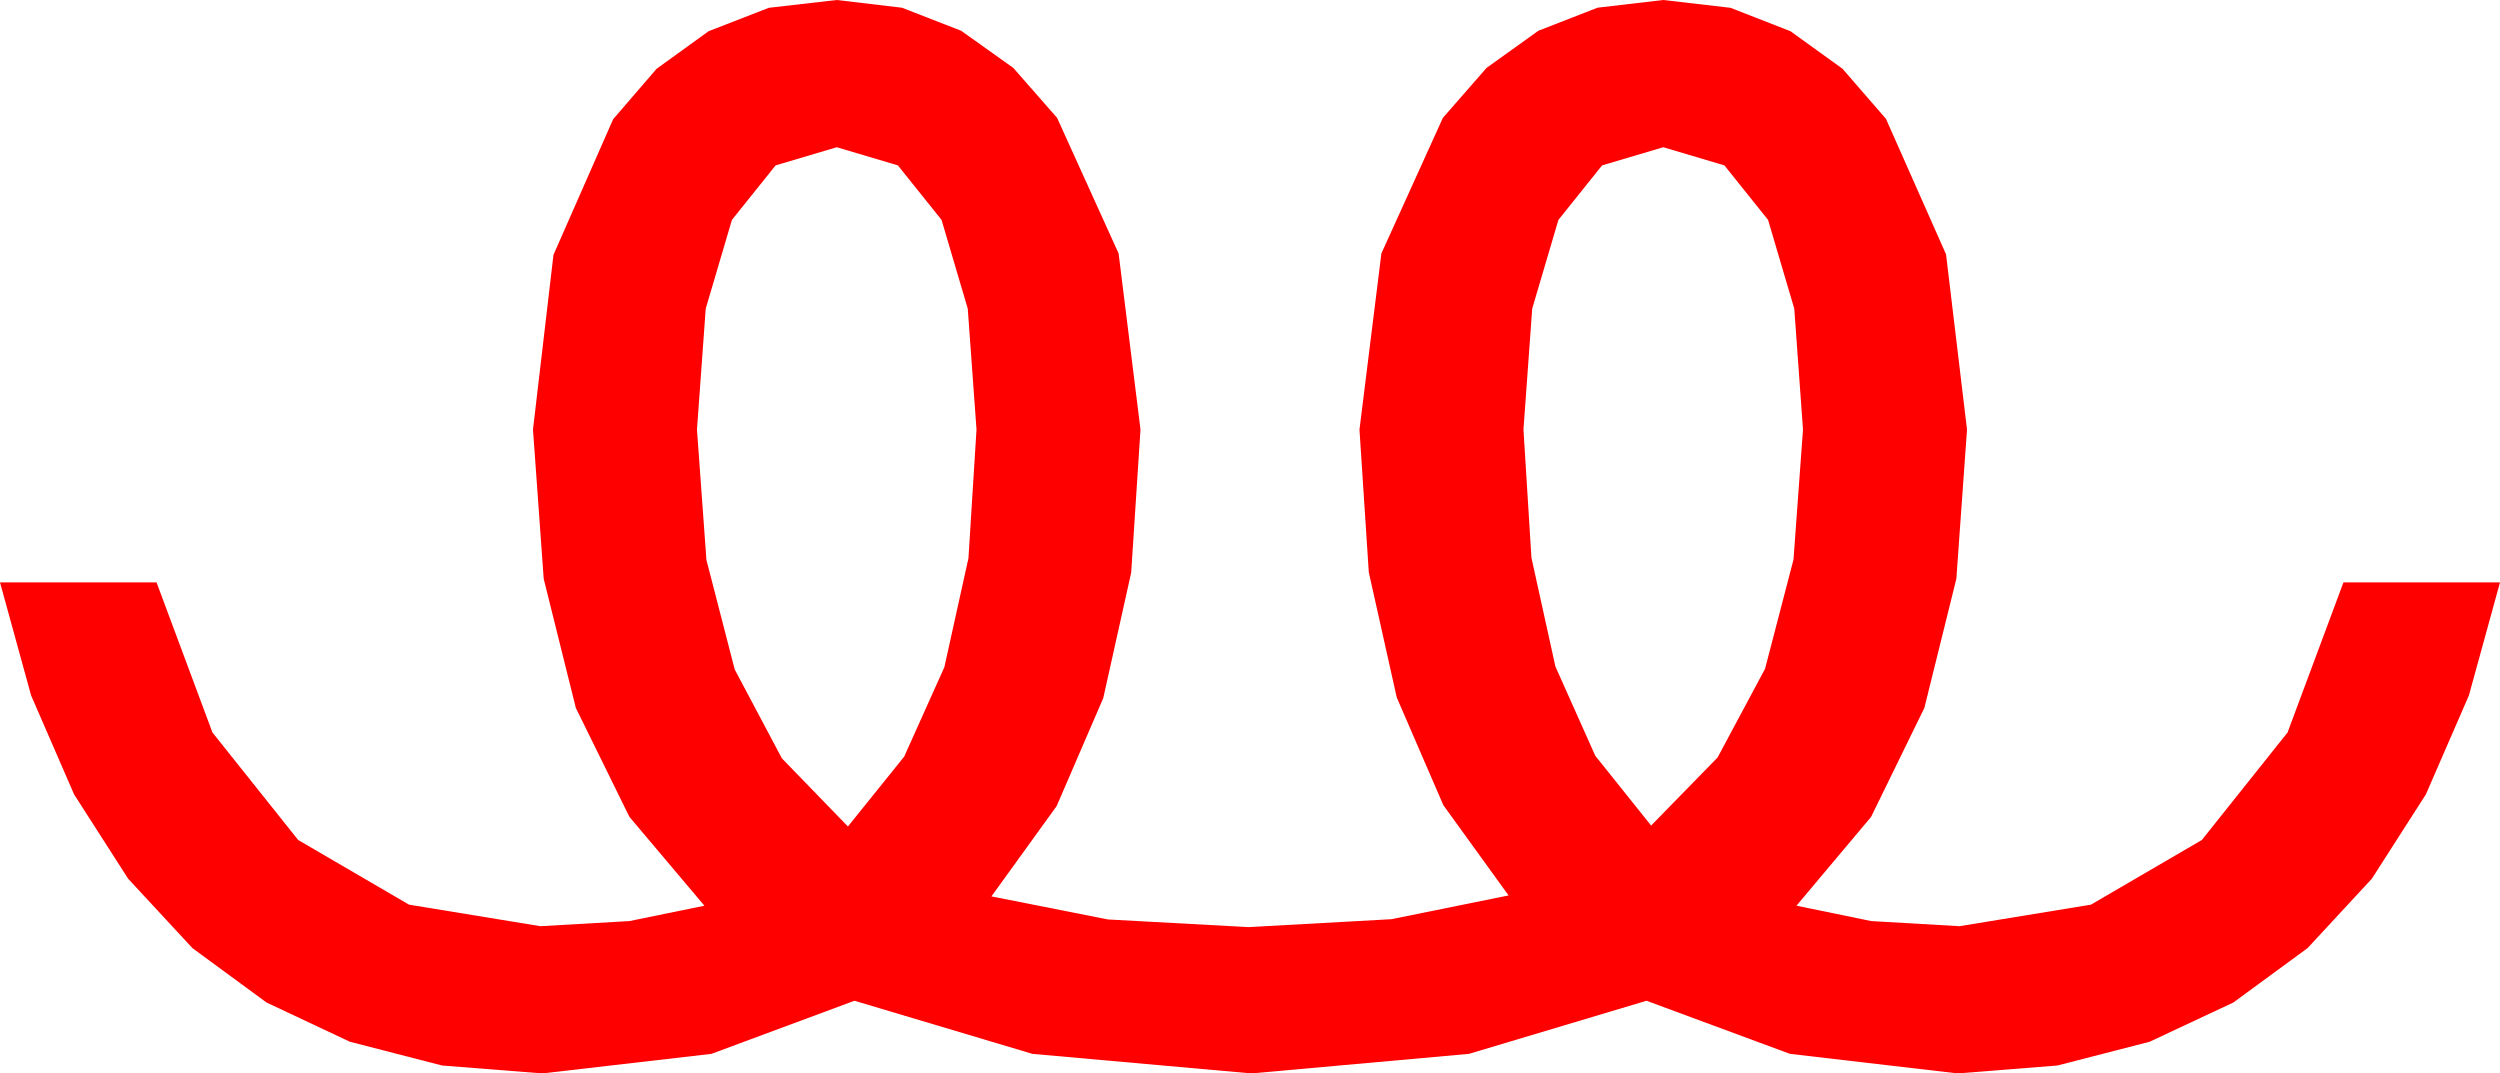 <?xml version="1.0" encoding="utf-8"?>
<!DOCTYPE svg PUBLIC "-//W3C//DTD SVG 1.1//EN" "http://www.w3.org/Graphics/SVG/1.1/DTD/svg11.dtd">
<svg width="78.604" height="33.75" xmlns="http://www.w3.org/2000/svg" xmlns:xlink="http://www.w3.org/1999/xlink" xmlns:xml="http://www.w3.org/XML/1998/namespace" version="1.1">
  <g>
    <g>
      <path style="fill:#FF0000;fill-opacity:1" d="M52.295,4.629L50.372,5.2 48.999,6.914 48.175,9.705 47.9,13.506 48.151,17.536 48.904,20.955 50.158,23.762 51.914,25.957 54.003,23.817 55.496,21.028 56.391,17.591 56.689,13.506 56.415,9.705 55.591,6.914 54.218,5.2 52.295,4.629z M26.309,4.629L24.386,5.2 23.013,6.914 22.189,9.705 21.914,13.506 22.211,17.604 23.101,21.05 24.584,23.844 26.66,25.986 28.429,23.789 29.692,20.977 30.45,17.549 30.703,13.506 30.428,9.705 29.604,6.914 28.231,5.2 26.309,4.629z M26.309,0L28.356,0.242 30.22,0.967 31.86,2.135 33.237,3.706 35.171,7.969 35.859,13.506 35.566,18.005 34.688,21.951 33.223,25.344 31.172,28.184 34.834,28.909 39.258,29.15 43.748,28.901 47.432,28.154 45.381,25.316 43.916,21.929 43.037,17.992 42.744,13.506 43.433,7.969 45.366,3.706 46.739,2.135 48.369,0.967 50.229,0.242 52.295,0 54.408,0.245 56.294,0.981 57.931,2.161 59.297,3.735 61.187,7.998 61.846,13.506 61.511,18.199 60.505,22.258 58.83,25.684 56.484,28.477 58.835,28.96 61.611,29.121 65.742,28.444 69.229,26.411 71.924,23.031 73.682,18.311 78.604,18.311 77.626,21.866 76.274,24.976 74.575,27.627 72.554,29.81 70.221,31.52 67.588,32.754 64.688,33.501 61.553,33.75 56.279,33.135 51.768,31.465 46.187,33.135 39.346,33.75 32.461,33.135 26.865,31.465 22.368,33.135 17.051,33.75 13.898,33.501 11.001,32.754 8.379,31.52 6.05,29.81 4.028,27.627 2.329,24.976 0.978,21.866 0,18.311 4.922,18.311 6.68,23.031 9.375,26.411 12.861,28.444 16.992,29.121 19.79,28.96 22.148,28.477 19.79,25.684 18.105,22.258 17.095,18.199 16.758,13.506 17.402,8.013 19.277,3.75 20.643,2.164 22.28,0.981 24.174,0.245 26.309,0z" />
    </g>
  </g>
</svg>